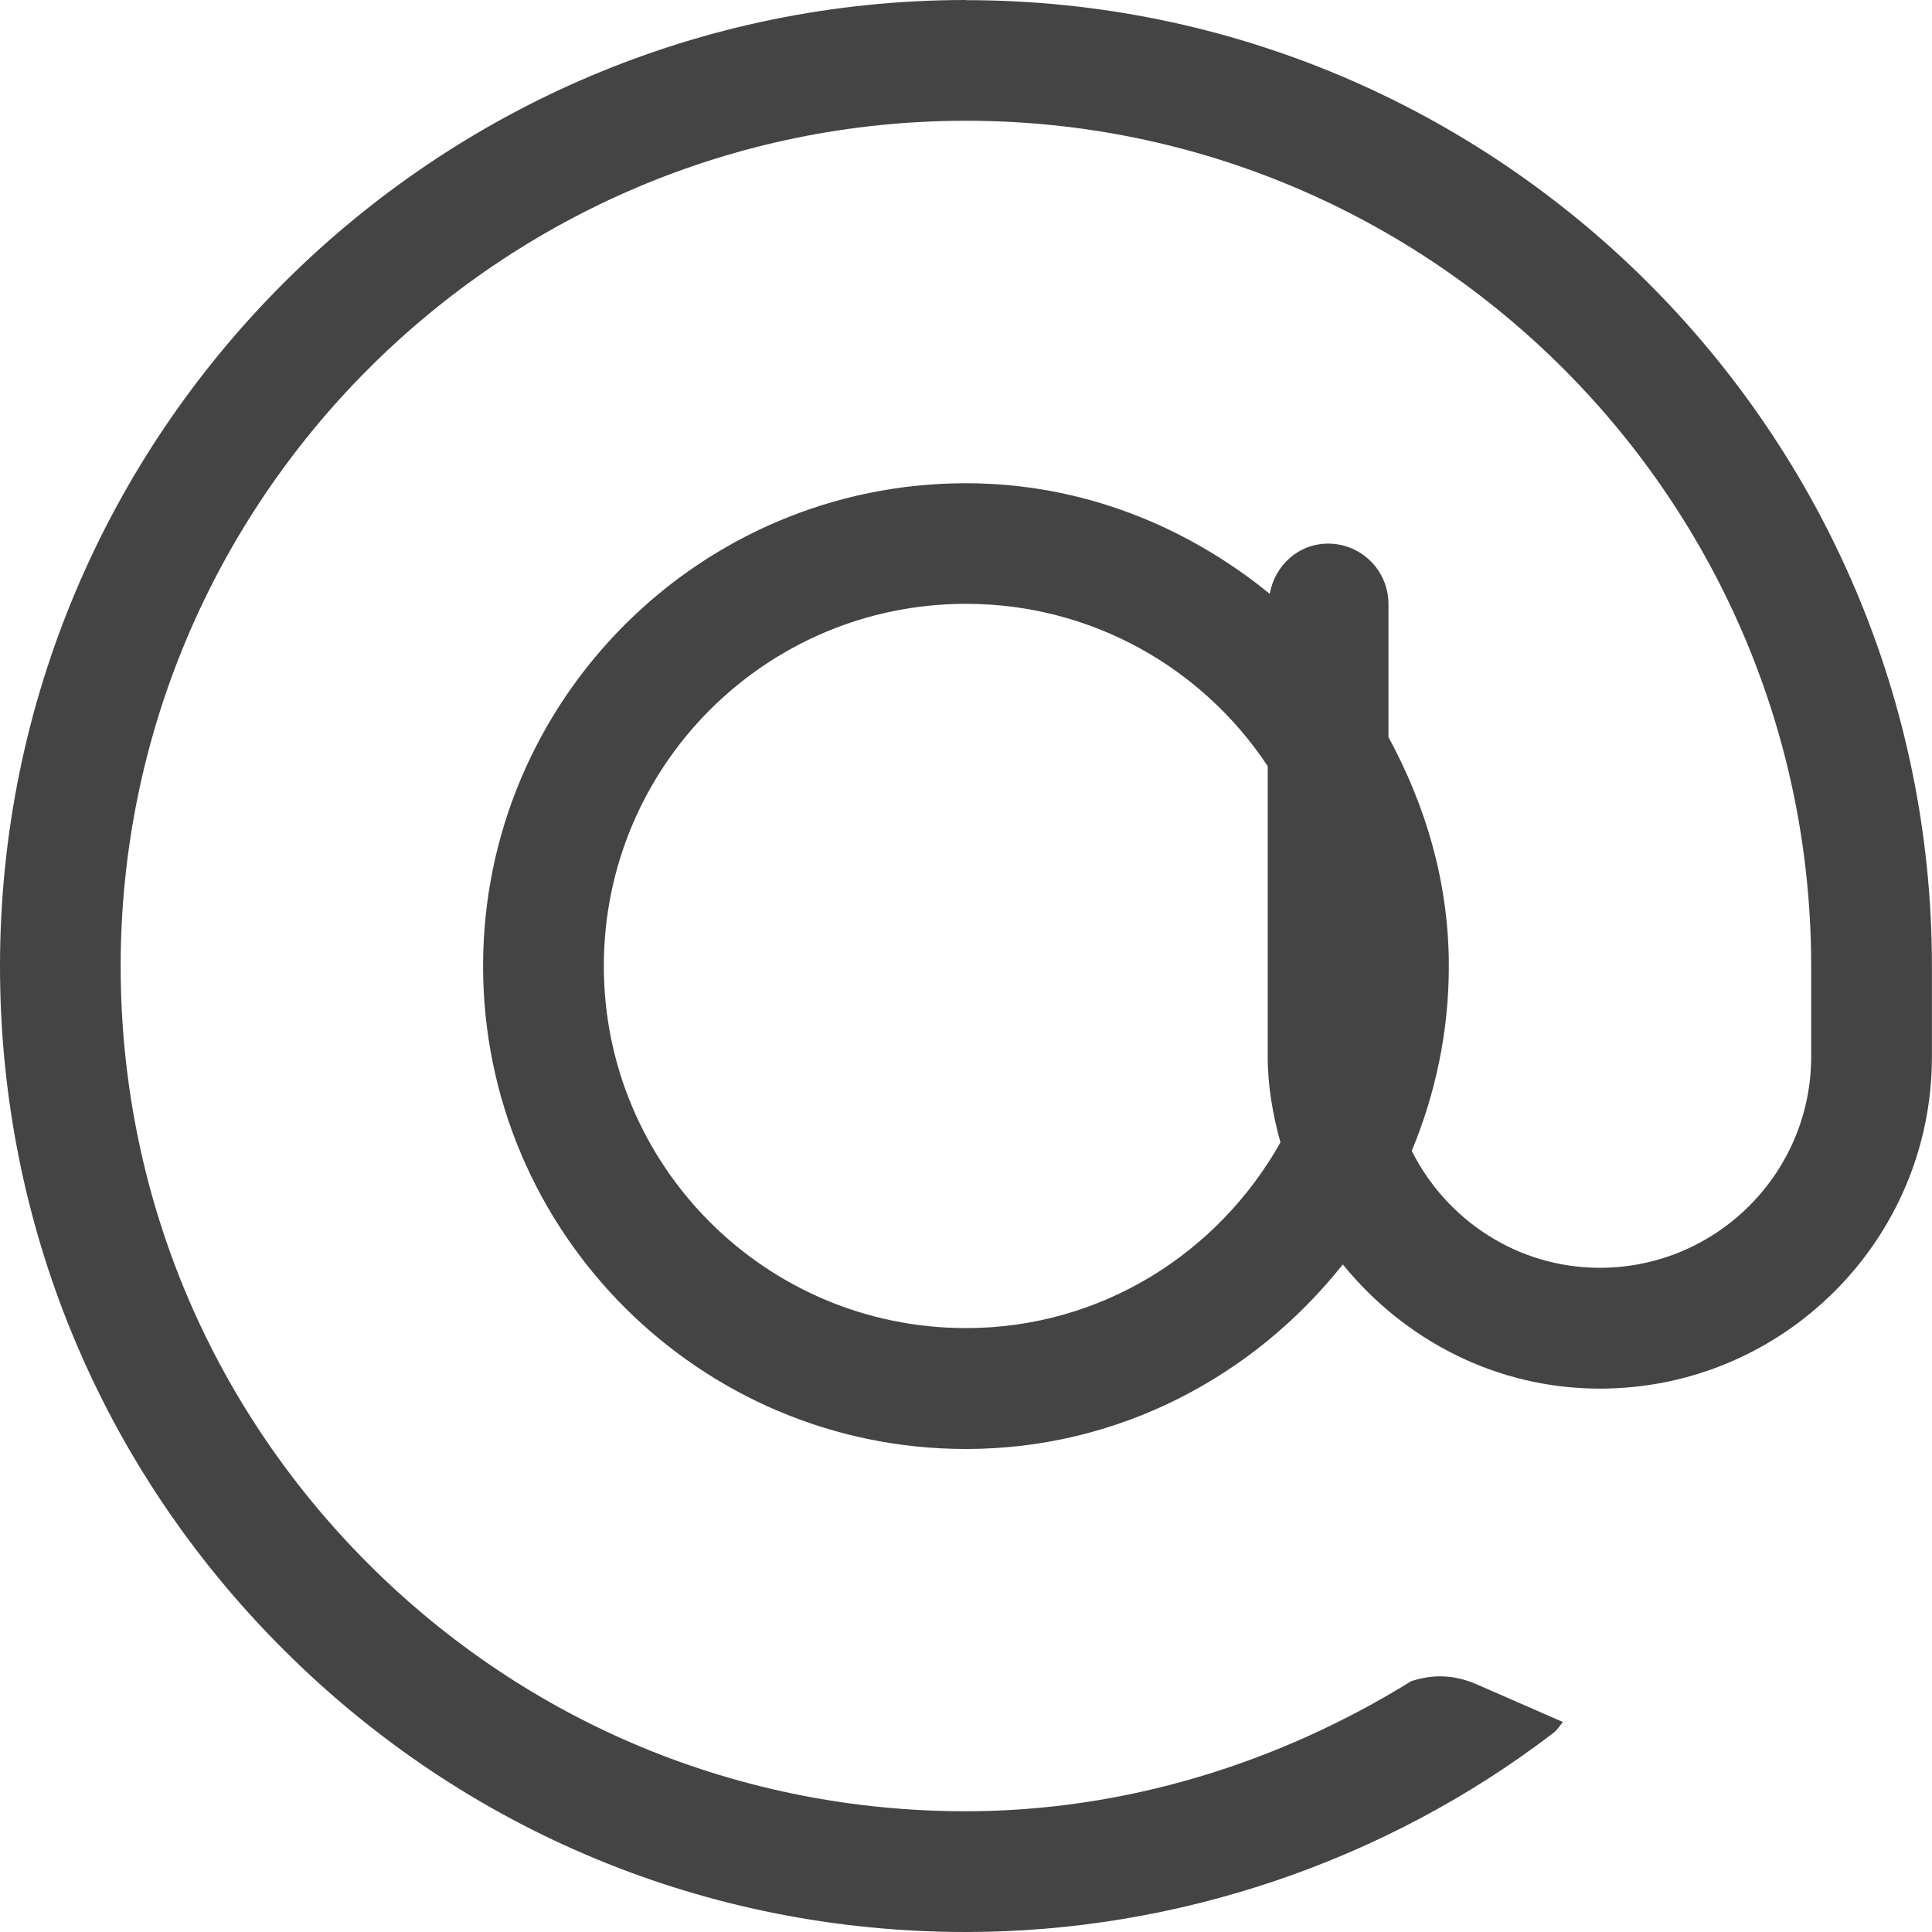 <!-- Generated by IcoMoon.io -->
<svg version="1.1" xmlns="http://www.w3.org/2000/svg" width="24" height="24" viewBox="0 0 24 24">
<title>at</title>
<path fill="#444" d="M12 0c-6.618 0.002-12 5.386-12 12.003 0 3.204 1.249 6.218 3.516 8.483 2.265 2.266 5.278 3.514 8.482 3.514 0 0 0.002 0 0.002 0 2.622 0 5.212-0.878 7.294-2.471 0.051-0.038 0.082-0.090 0.12-0.138l-1.071-0.468c-0.29-0.126-0.552-0.123-0.812-0.039-1.657 1.027-3.574 1.616-5.532 1.616 0 0-0.002 0-0.003 0-2.803 0-5.439-1.092-7.422-3.075-1.982-1.983-3.075-4.618-3.075-7.422 0-5.79 4.71-10.502 10.5-10.503 5.79 0 10.5 4.712 10.5 10.5v1.127c0 1.446-1.177 2.622-2.625 2.622-1.024 0-1.905-0.594-2.337-1.452 0.294-0.707 0.461-1.482 0.461-2.296 0-1.034-0.287-1.993-0.75-2.844v-1.654c0-0.414-0.336-0.75-0.75-0.75-0.37 0-0.663 0.273-0.725 0.624-1.034-0.844-2.337-1.374-3.774-1.374-3.307 0-5.998 2.691-5.998 5.999s2.691 5.998 5.998 5.998c1.904 0 3.582-0.907 4.682-2.293 0.758 0.934 1.9 1.543 3.193 1.543 2.276 0 4.125-1.848 4.125-4.122v-1.126c0-6.617-5.384-12-12-12zM12 16.498c-2.486 0-4.499-2.013-4.499-4.498s2.013-4.499 4.499-4.499c1.567 0 2.943 0.801 3.748 2.016v3.609c0 0.37 0.064 0.723 0.158 1.066-0.771 1.37-2.22 2.306-3.906 2.306z"></path>
</svg>
